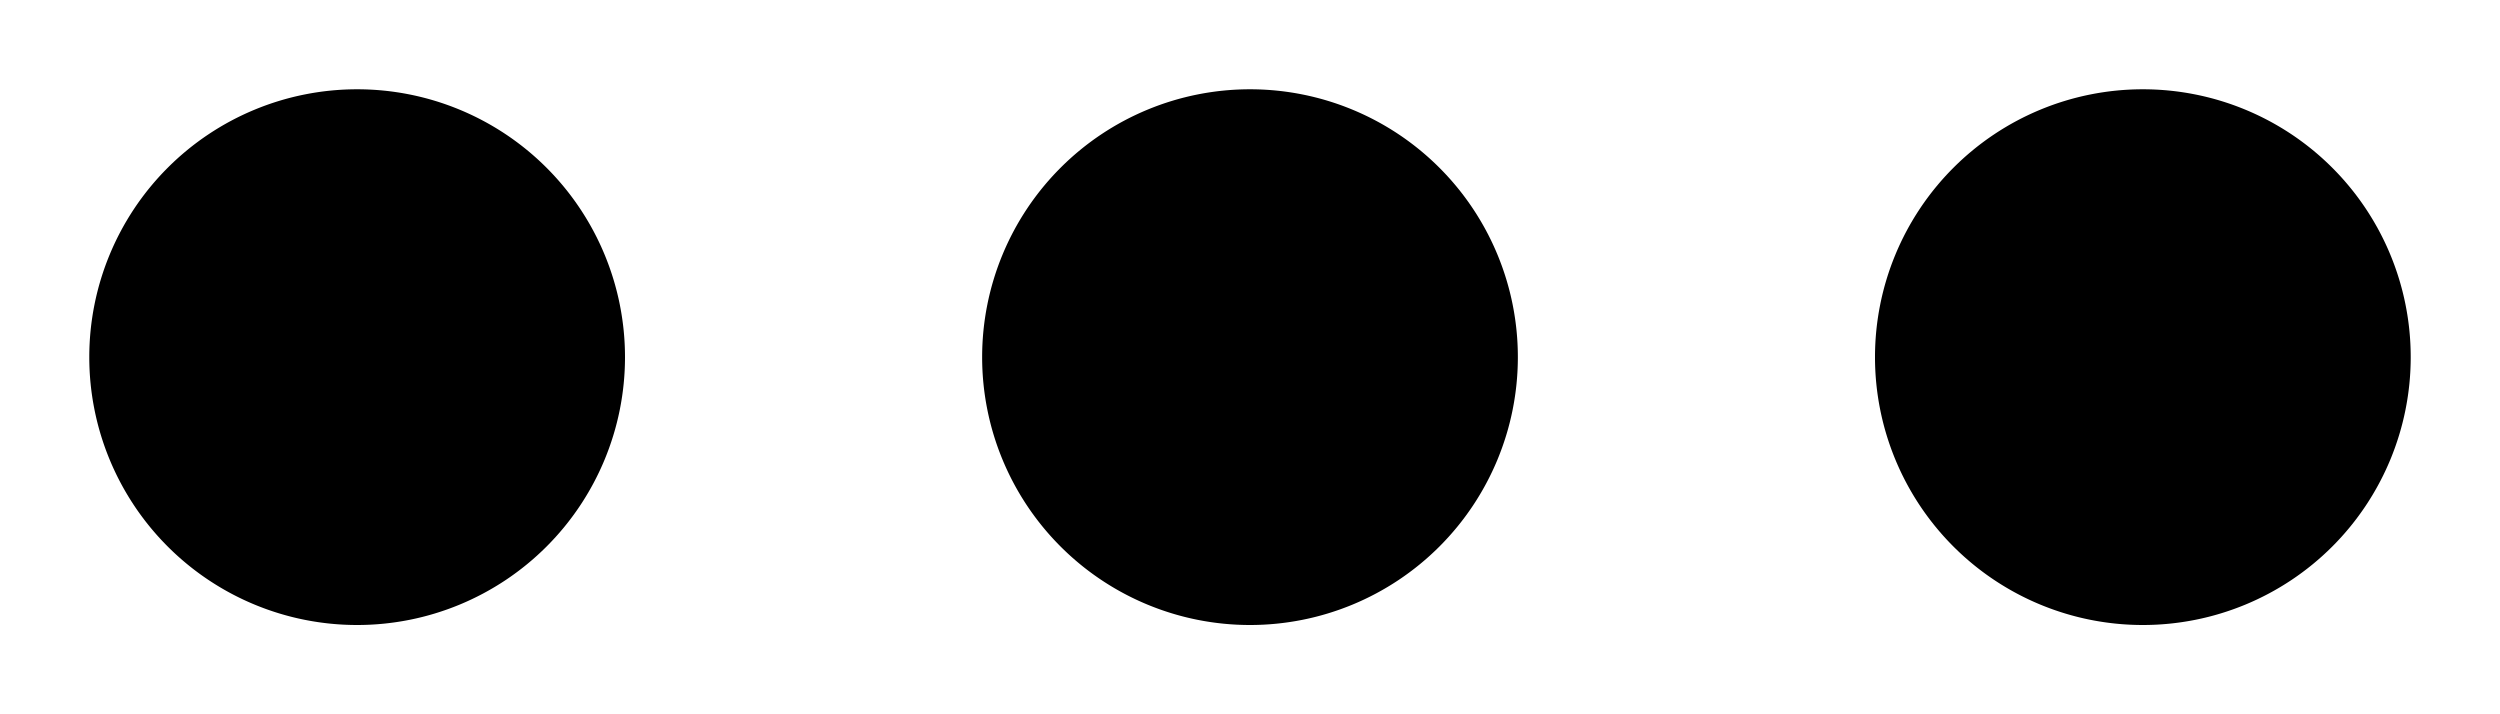 <svg width="14" height="4" fill="none" xmlns="http://www.w3.org/2000/svg"><path d="M3.5 2a1.5 1.5 0 11-3 0 1.5 1.5 0 013 0zM8.5 2a1.5 1.5 0 11-3 0 1.5 1.5 0 013 0zM13.5 2a1.5 1.5 0 11-3 0 1.5 1.5 0 013 0z" fill="currentColor"/></svg>
